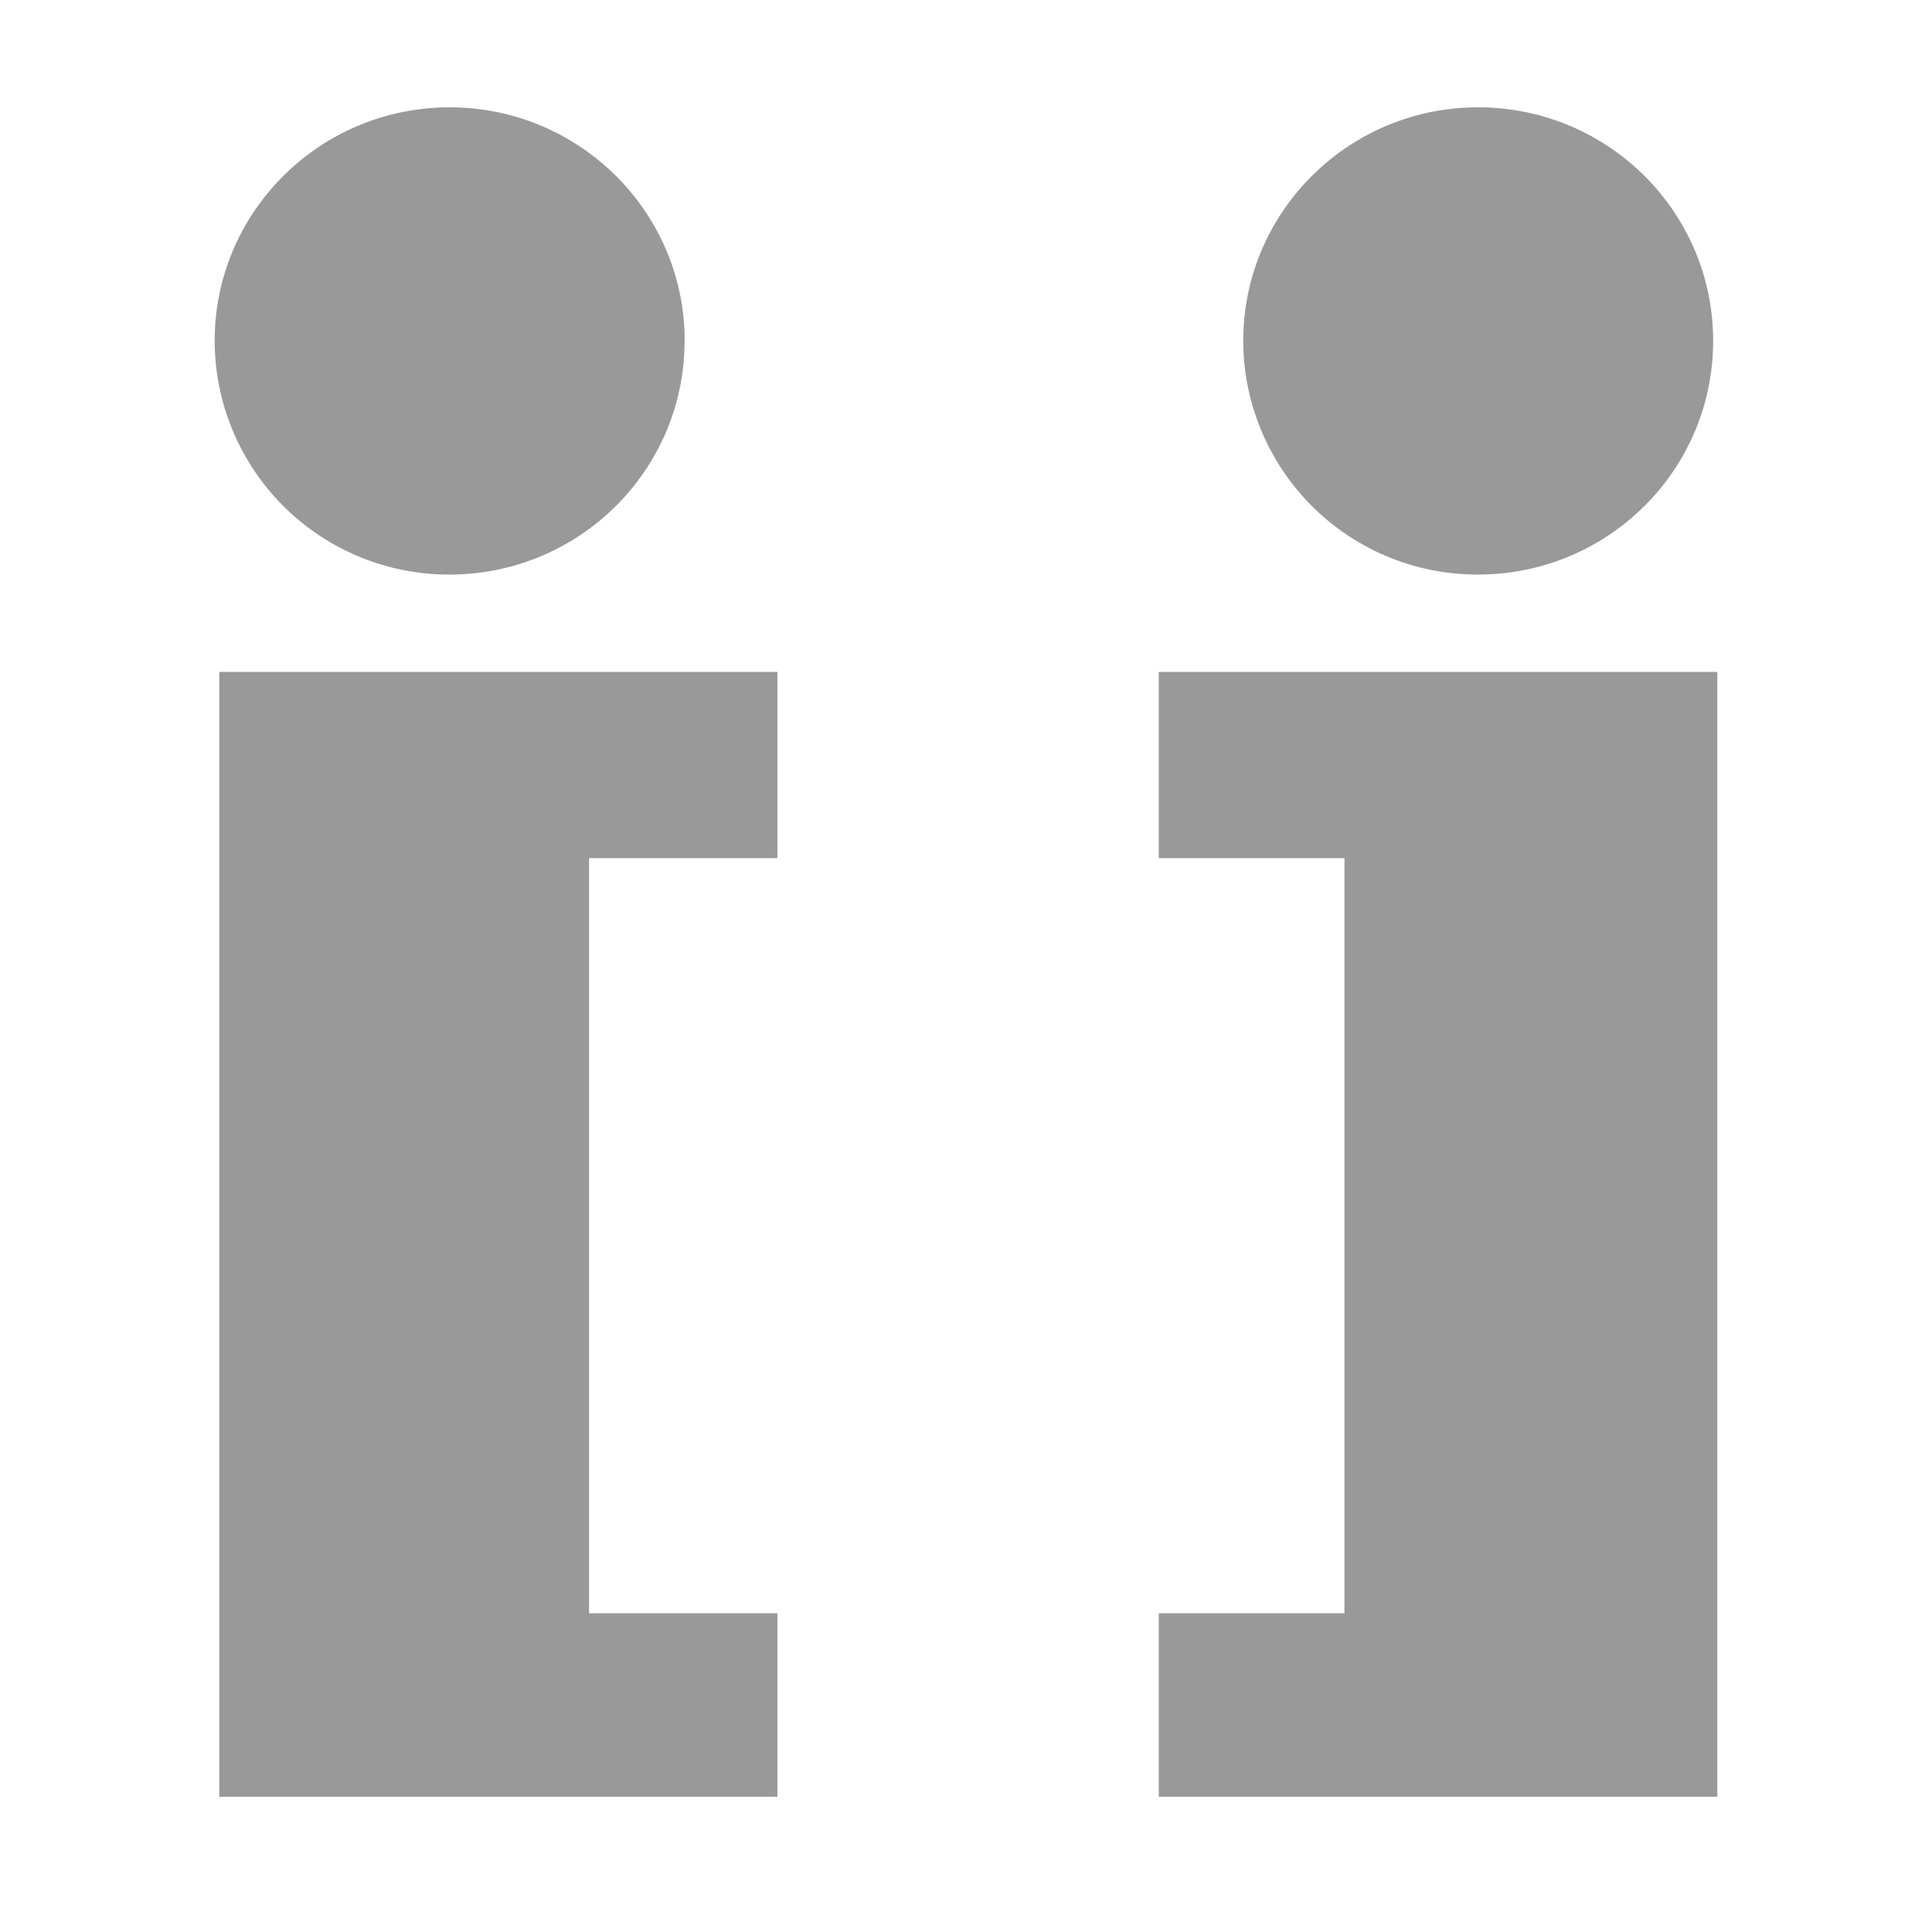 <svg width="18" height="18" viewBox="0 0 18 18" xmlns="http://www.w3.org/2000/svg">
  <path d="M6.378 3.176c0 1.203-.98 2.177-2.19 2.177A2.182 2.182 0 0 1 2 3.176C2 1.975 2.98 1 4.189 1s2.19.975 2.19 2.176zm9.583 0c0 1.203-.98 2.177-2.19 2.177a2.182 2.182 0 0 1-2.188-2.177c0-1.201.98-2.176 2.188-2.176 1.21 0 2.19.975 2.19 2.176zM7.243 6.26h-5.2v10.48h5.2v-1.71H5.488V7.995h1.755V6.26zm3.553 0H16v10.48h-5.204v-1.71h1.73V7.995h-1.73V6.26z" fill="#999" fill-rule="evenodd"/>
</svg>
